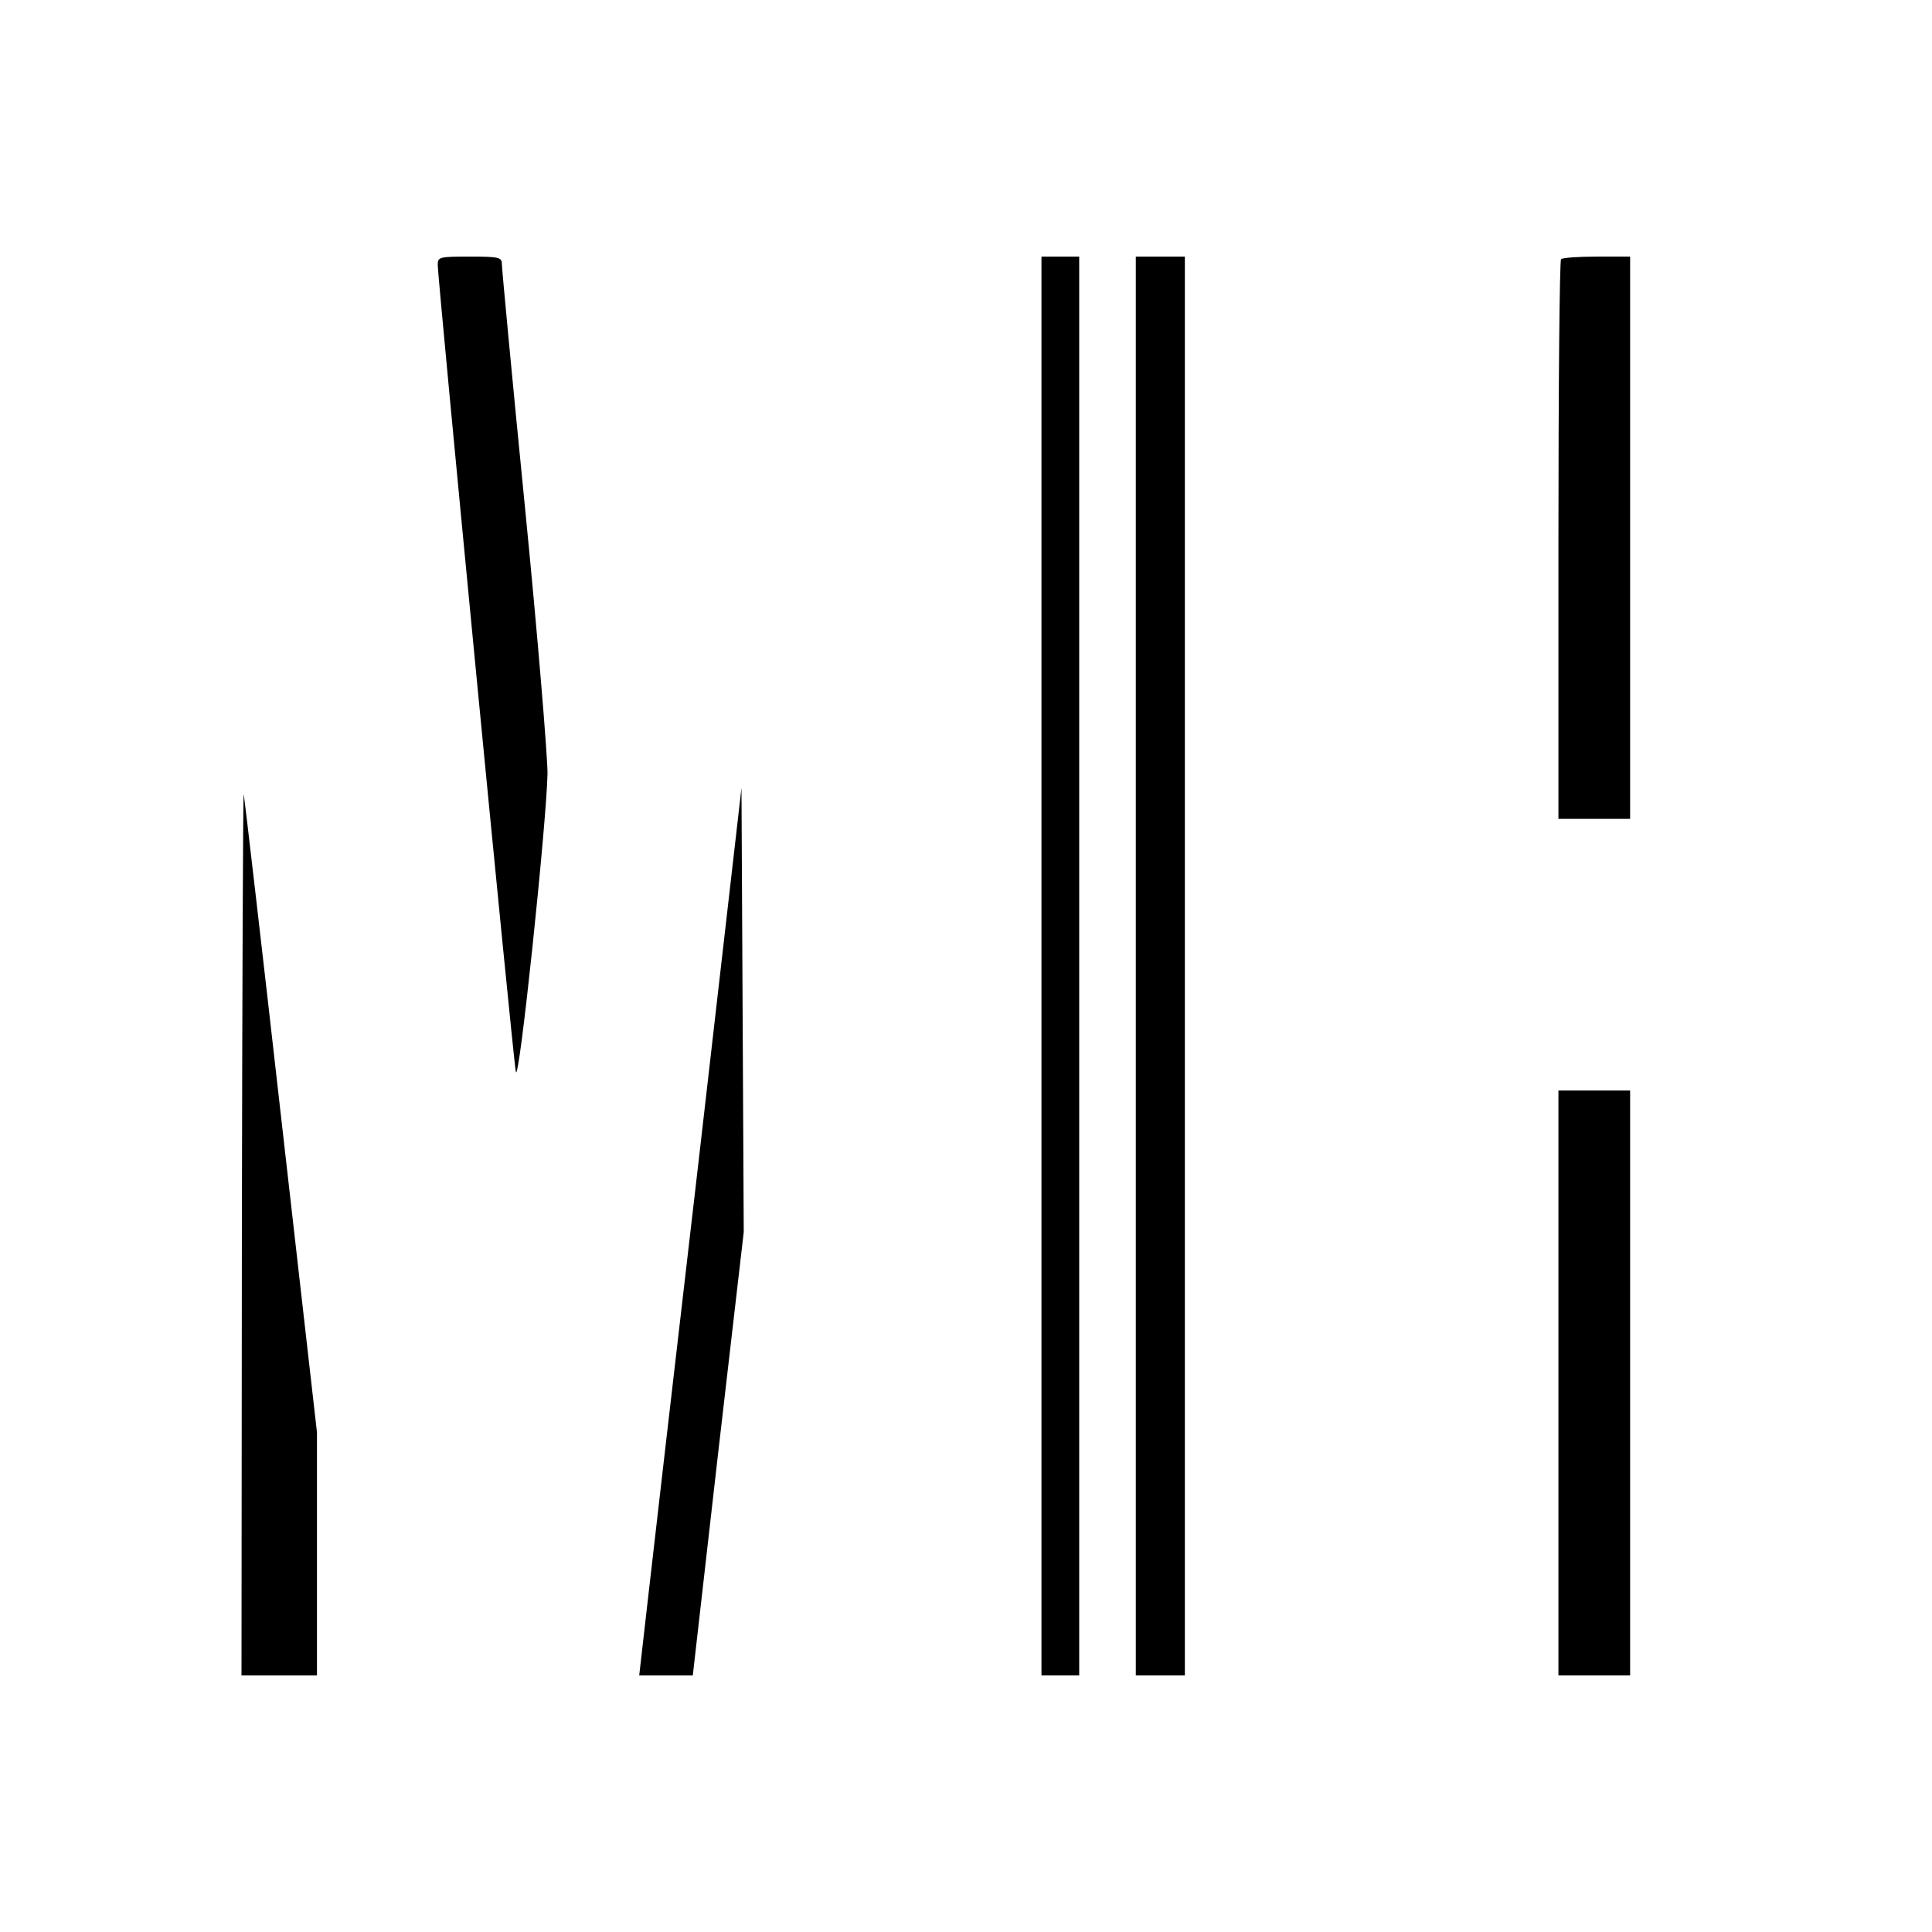 <?xml version="1.0" standalone="no"?>
<!DOCTYPE svg PUBLIC "-//W3C//DTD SVG 20010904//EN"
 "http://www.w3.org/TR/2001/REC-SVG-20010904/DTD/svg10.dtd">
<svg version="1.0" xmlns="http://www.w3.org/2000/svg"
 width="512pt" height="512pt" viewBox="0 0 512 512"
 preserveAspectRatio="xMidYMid meet">
<g transform="translate(0,512) scale(0.1,-0.1)"
fill="#000000" stroke="none">
<path d="M1160 4418 c0 -36 199 -2099 207 -2138 8 -41 81 654 84 790 0 47 -26
365 -60 708 -34 342 -61 631 -61 642 0 18 -7 20 -85 20 -81 0 -85 -1 -85 -22z"/>
<path d="M2760 2560 l0 -1880 50 0 50 0 0 1880 0 1880 -50 0 -50 0 0 -1880z"/>
<path d="M3010 2560 l0 -1880 65 0 65 0 0 1880 0 1880 -65 0 -65 0 0 -1880z"/>
<path d="M4137 4433 c-4 -3 -7 -339 -7 -745 l0 -738 95 0 95 0 0 745 0 745
-88 0 c-49 0 -92 -3 -95 -7z"/>
<path d="M641 1858 l-1 -1178 100 0 100 0 0 322 0 322 -95 835 c-52 460 -97
845 -99 856 -2 11 -4 -510 -5 -1157z"/>
<path d="M1852 2048 c-63 -540 -124 -1070 -136 -1175 l-22 -193 71 0 71 0 67
588 68 587 -3 588 -3 589 -113 -984z"/>
<path d="M4130 1455 l0 -775 95 0 95 0 0 775 0 775 -95 0 -95 0 0 -775z"/>
</g>
</svg>
